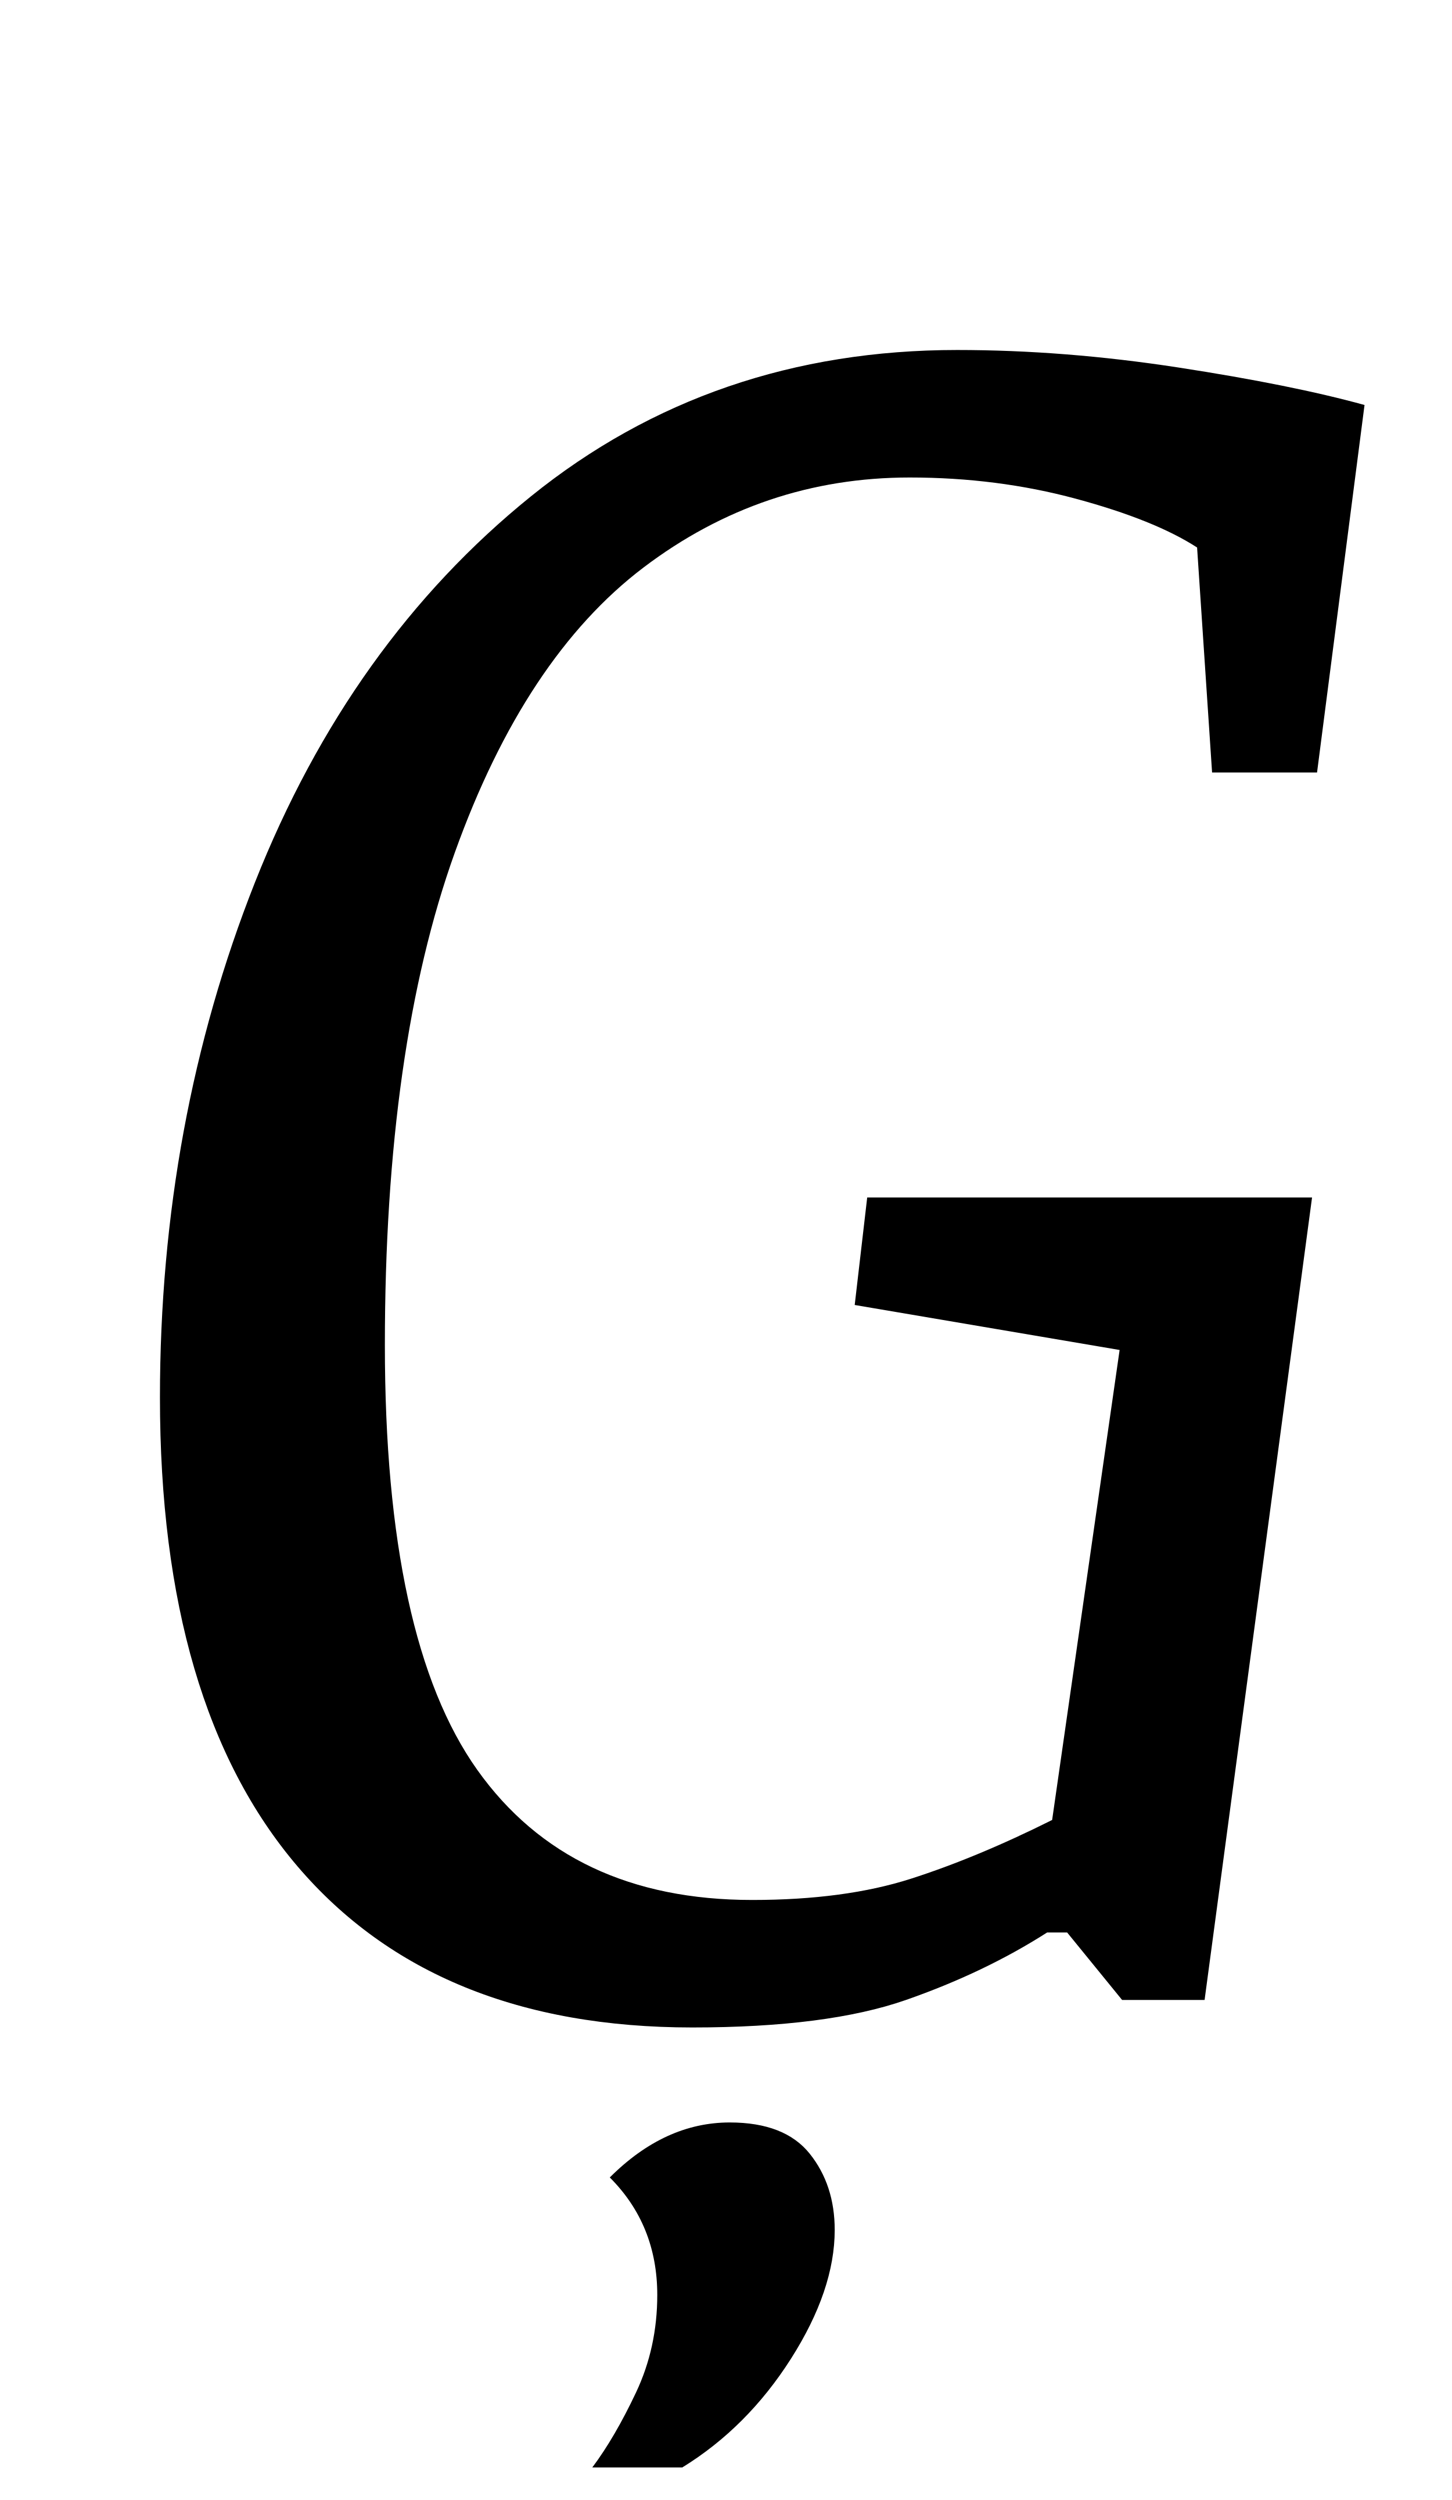 <?xml version="1.0" standalone="no"?>
<!DOCTYPE svg PUBLIC "-//W3C//DTD SVG 1.1//EN" "http://www.w3.org/Graphics/SVG/1.1/DTD/svg11.dtd" >
<svg xmlns="http://www.w3.org/2000/svg" xmlns:xlink="http://www.w3.org/1999/xlink" version="1.1" viewBox="-10 0 581 1000">
  <g transform="matrix(1 0 0 -1 0 800)">
   <path fill="currentColor"
d="M54 0zM109 53.5q-55 64.5 -55 187.5q0 110 38 206t110.5 154.5t170.5 58.5q43 0 88.5 -7t74.5 -15l-19 -147h-42l-6 90q-17 11 -48.5 19.5t-66.5 8.5q-59 0 -106.5 -36t-75.5 -114t-28 -197q0 -118 37 -170t110 -52q37 0 63.5 8.5t56.5 23.5l27 188l-106 18l5 43h178
l-43 -321h-33l-22 27h-8q-25 -16 -56.5 -27t-85.5 -11q-103 0 -158 64.5zM324 -49zM244.5 -157q8.5 18 8.5 39q0 28 -19 47q22 22 48 22q22 0 32 -12.5t10 -30.5q0 -24 -17.5 -51.5t-43.5 -43.5h-36q9 12 17.5 30z" />
  </g>

</svg>
